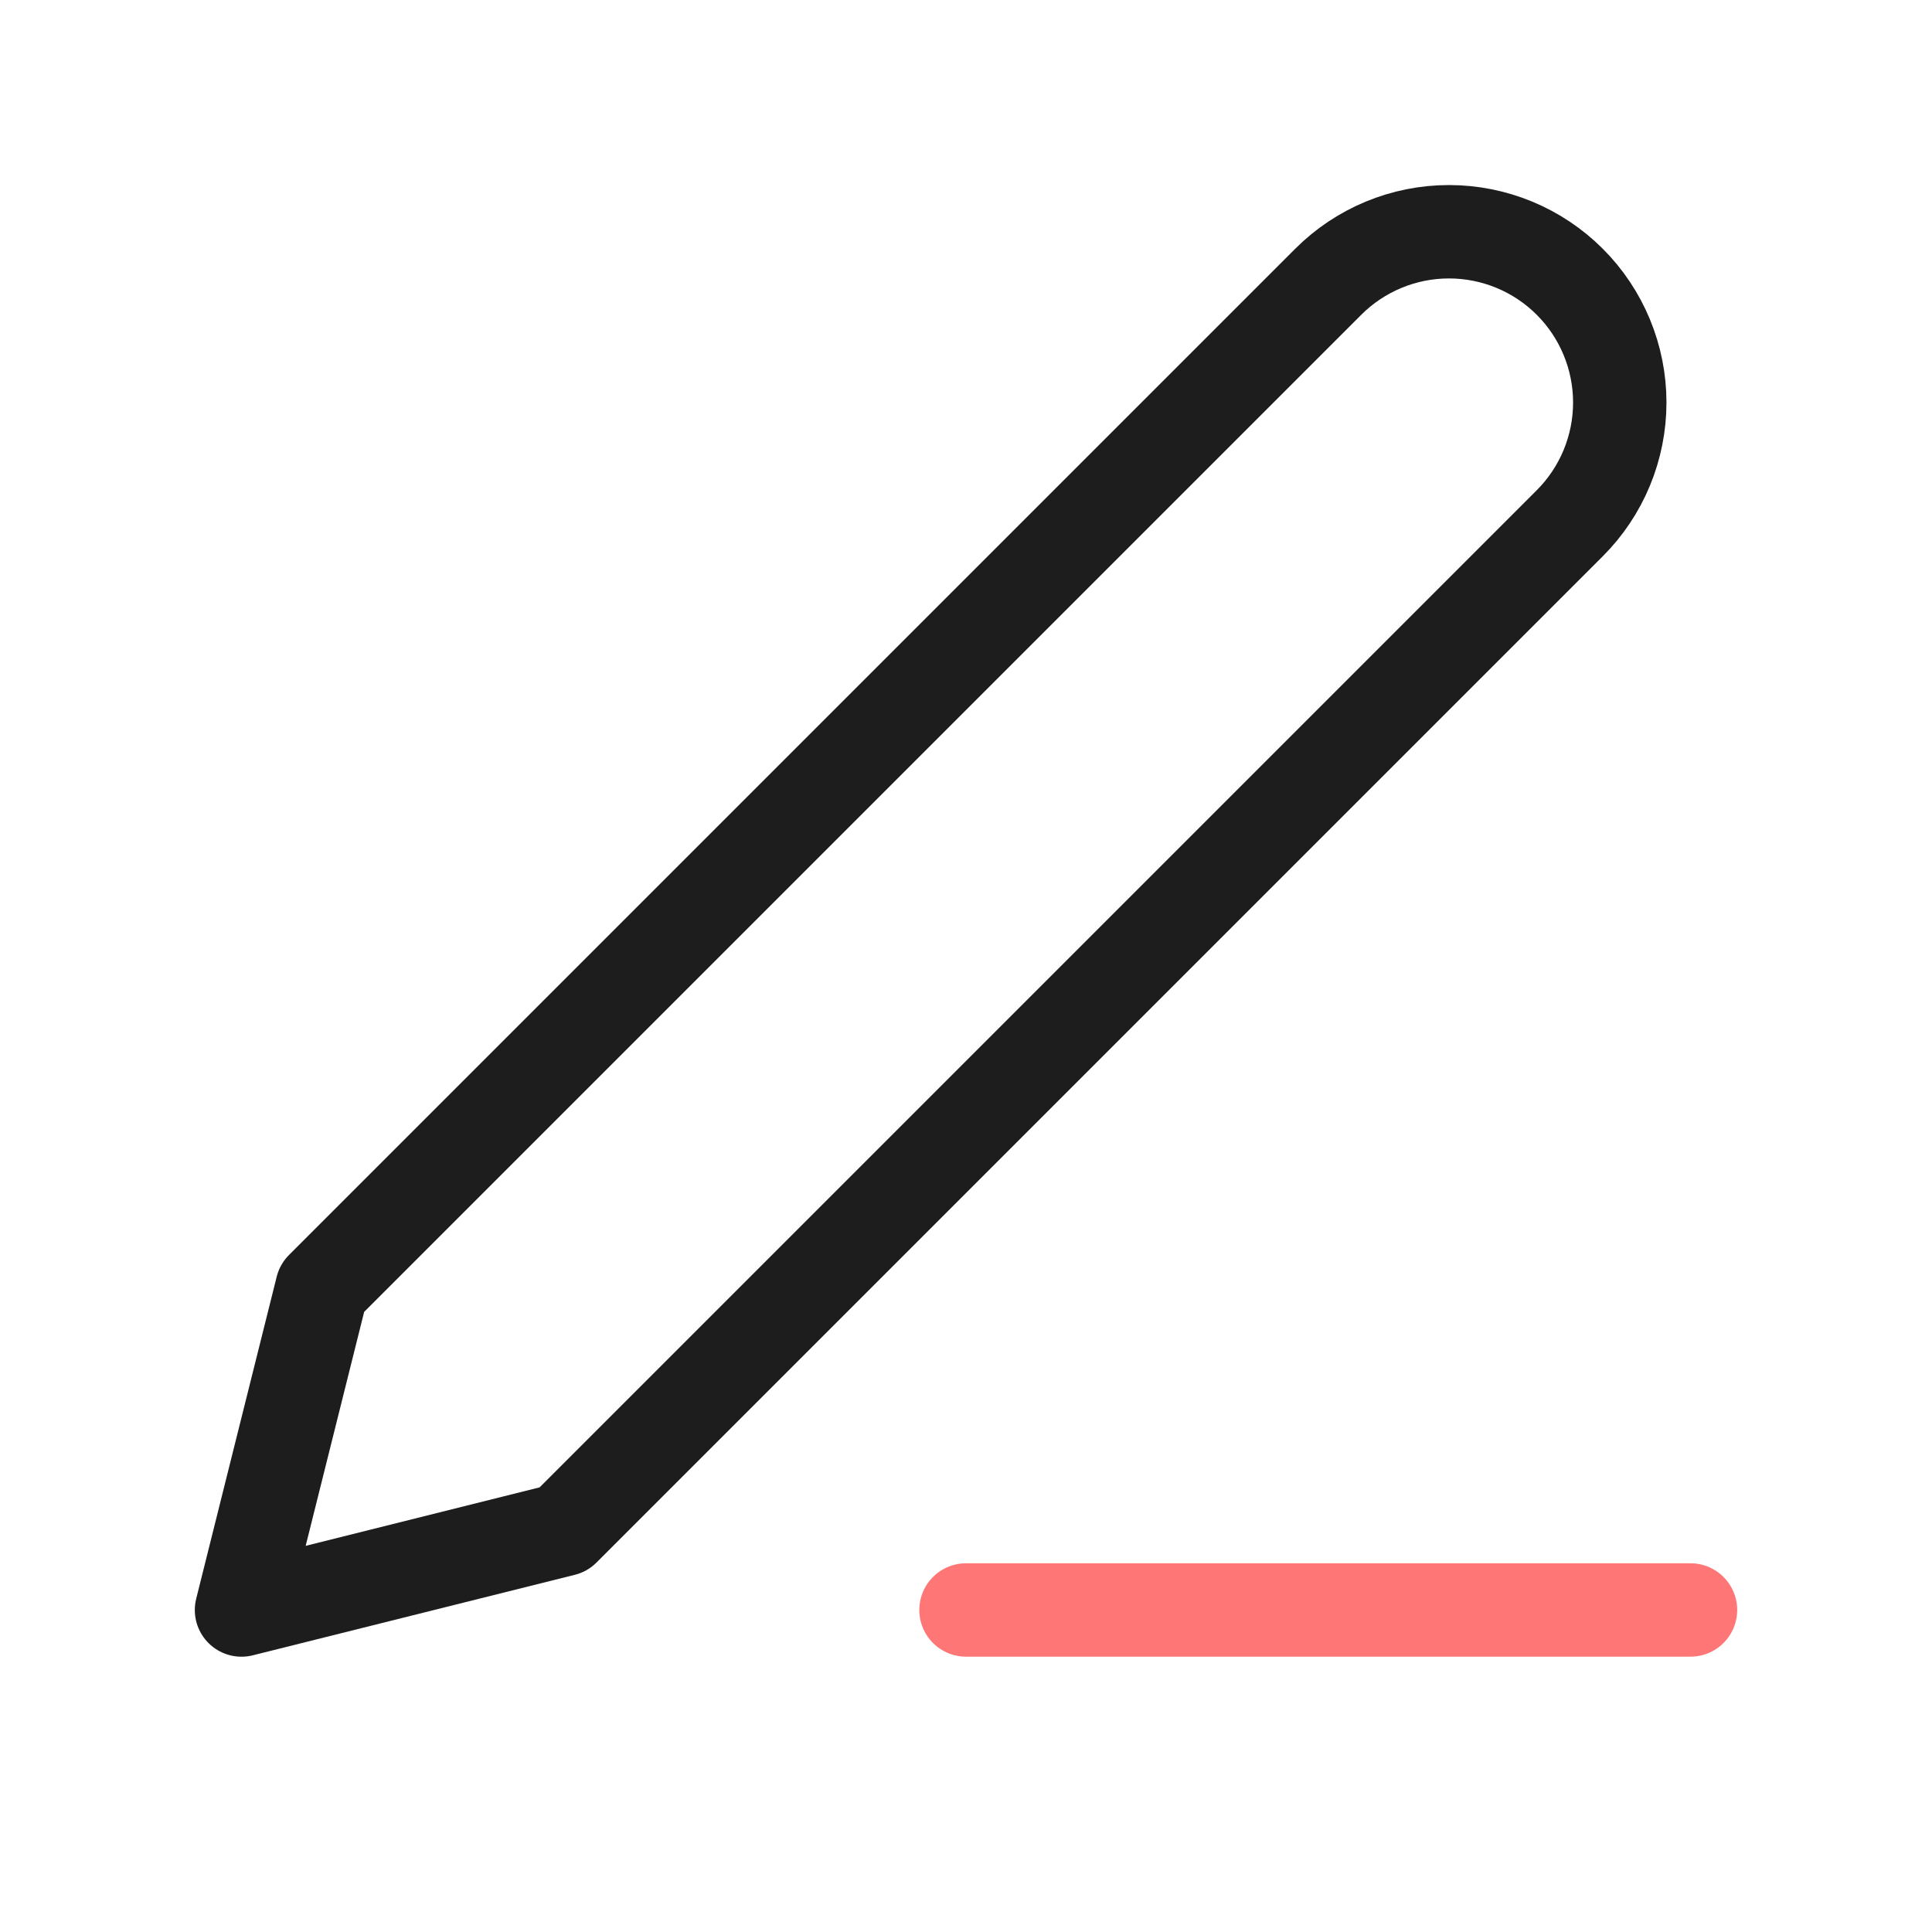 <svg width="200" height="200" viewBox="0 0 200 200" fill="none" xmlns="http://www.w3.org/2000/svg">
<path d="M100 166.664H175" stroke="#FF7676" stroke-width="9.667" stroke-linecap="round" stroke-linejoin="round"/>
<path d="M137.5 29.168C140.815 25.853 145.312 23.99 150 23.99C152.321 23.99 154.62 24.448 156.765 25.336C158.91 26.224 160.858 27.526 162.5 29.168C164.142 30.809 165.444 32.758 166.332 34.903C167.22 37.048 167.678 39.346 167.678 41.668C167.678 43.989 167.22 46.288 166.332 48.433C165.444 50.578 164.142 52.526 162.5 54.168L58.333 158.335L25 166.668L33.333 133.335L137.5 29.168Z" stroke="#1D1D1D" stroke-width="9.667" stroke-linecap="round" stroke-linejoin="round"/>
</svg>
